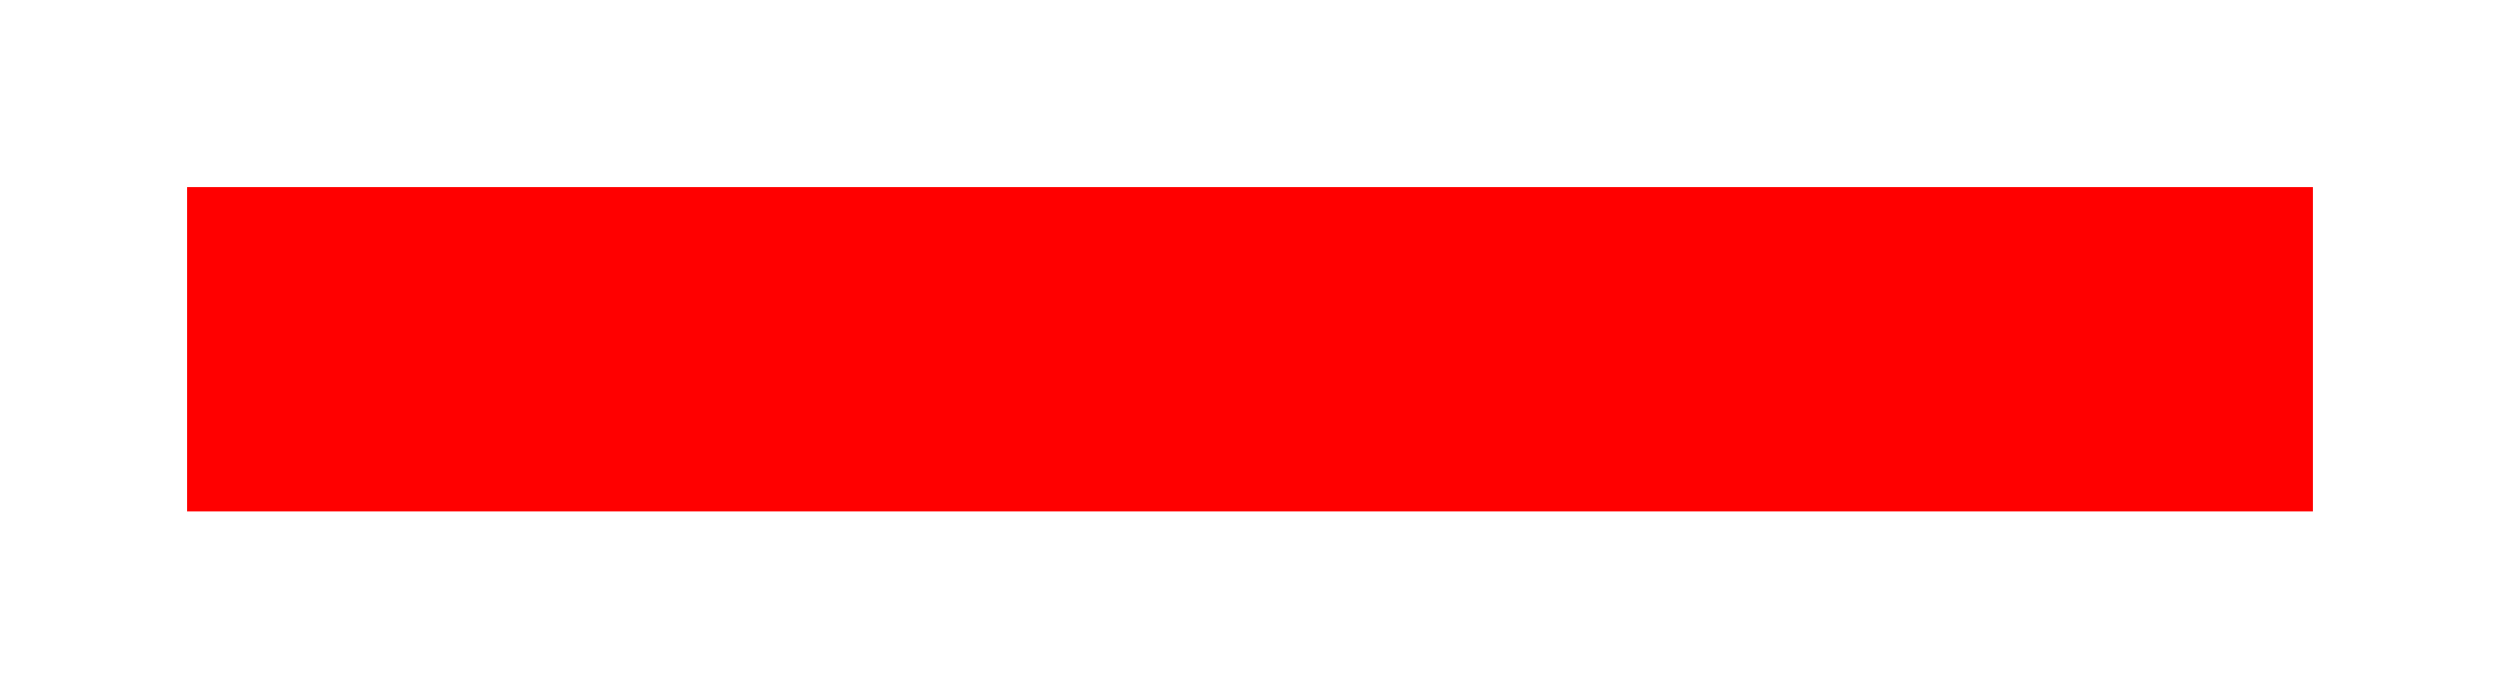 <?xml version="1.0" encoding="UTF-8" standalone="no"?>
<!-- Created with Inkscape (http://www.inkscape.org/) -->

<svg
   width="9.073mm"
   height="2.534mm"
   viewBox="0 0 9.073 2.534"
   version="1.1"
   id="svg5"
   xmlns:inkscape="http://www.inkscape.org/namespaces/inkscape"
   xmlns:sodipodi="http://sodipodi.sourceforge.net/DTD/sodipodi-0.dtd"
   xmlns="http://www.w3.org/2000/svg"
   xmlns:svg="http://www.w3.org/2000/svg">
  <defs
     id="defs2" />
  <g
     inkscape:label="Layer 1"
     inkscape:groupmode="layer"
     id="layer1"
     transform="translate(-0.433,-7.151)">
    <rect
       style="fill:red;"
       id="rect234"
       width="7.715"
       height="1.177"
       x="1.112"
       y="7.83" />
  </g>
</svg>
